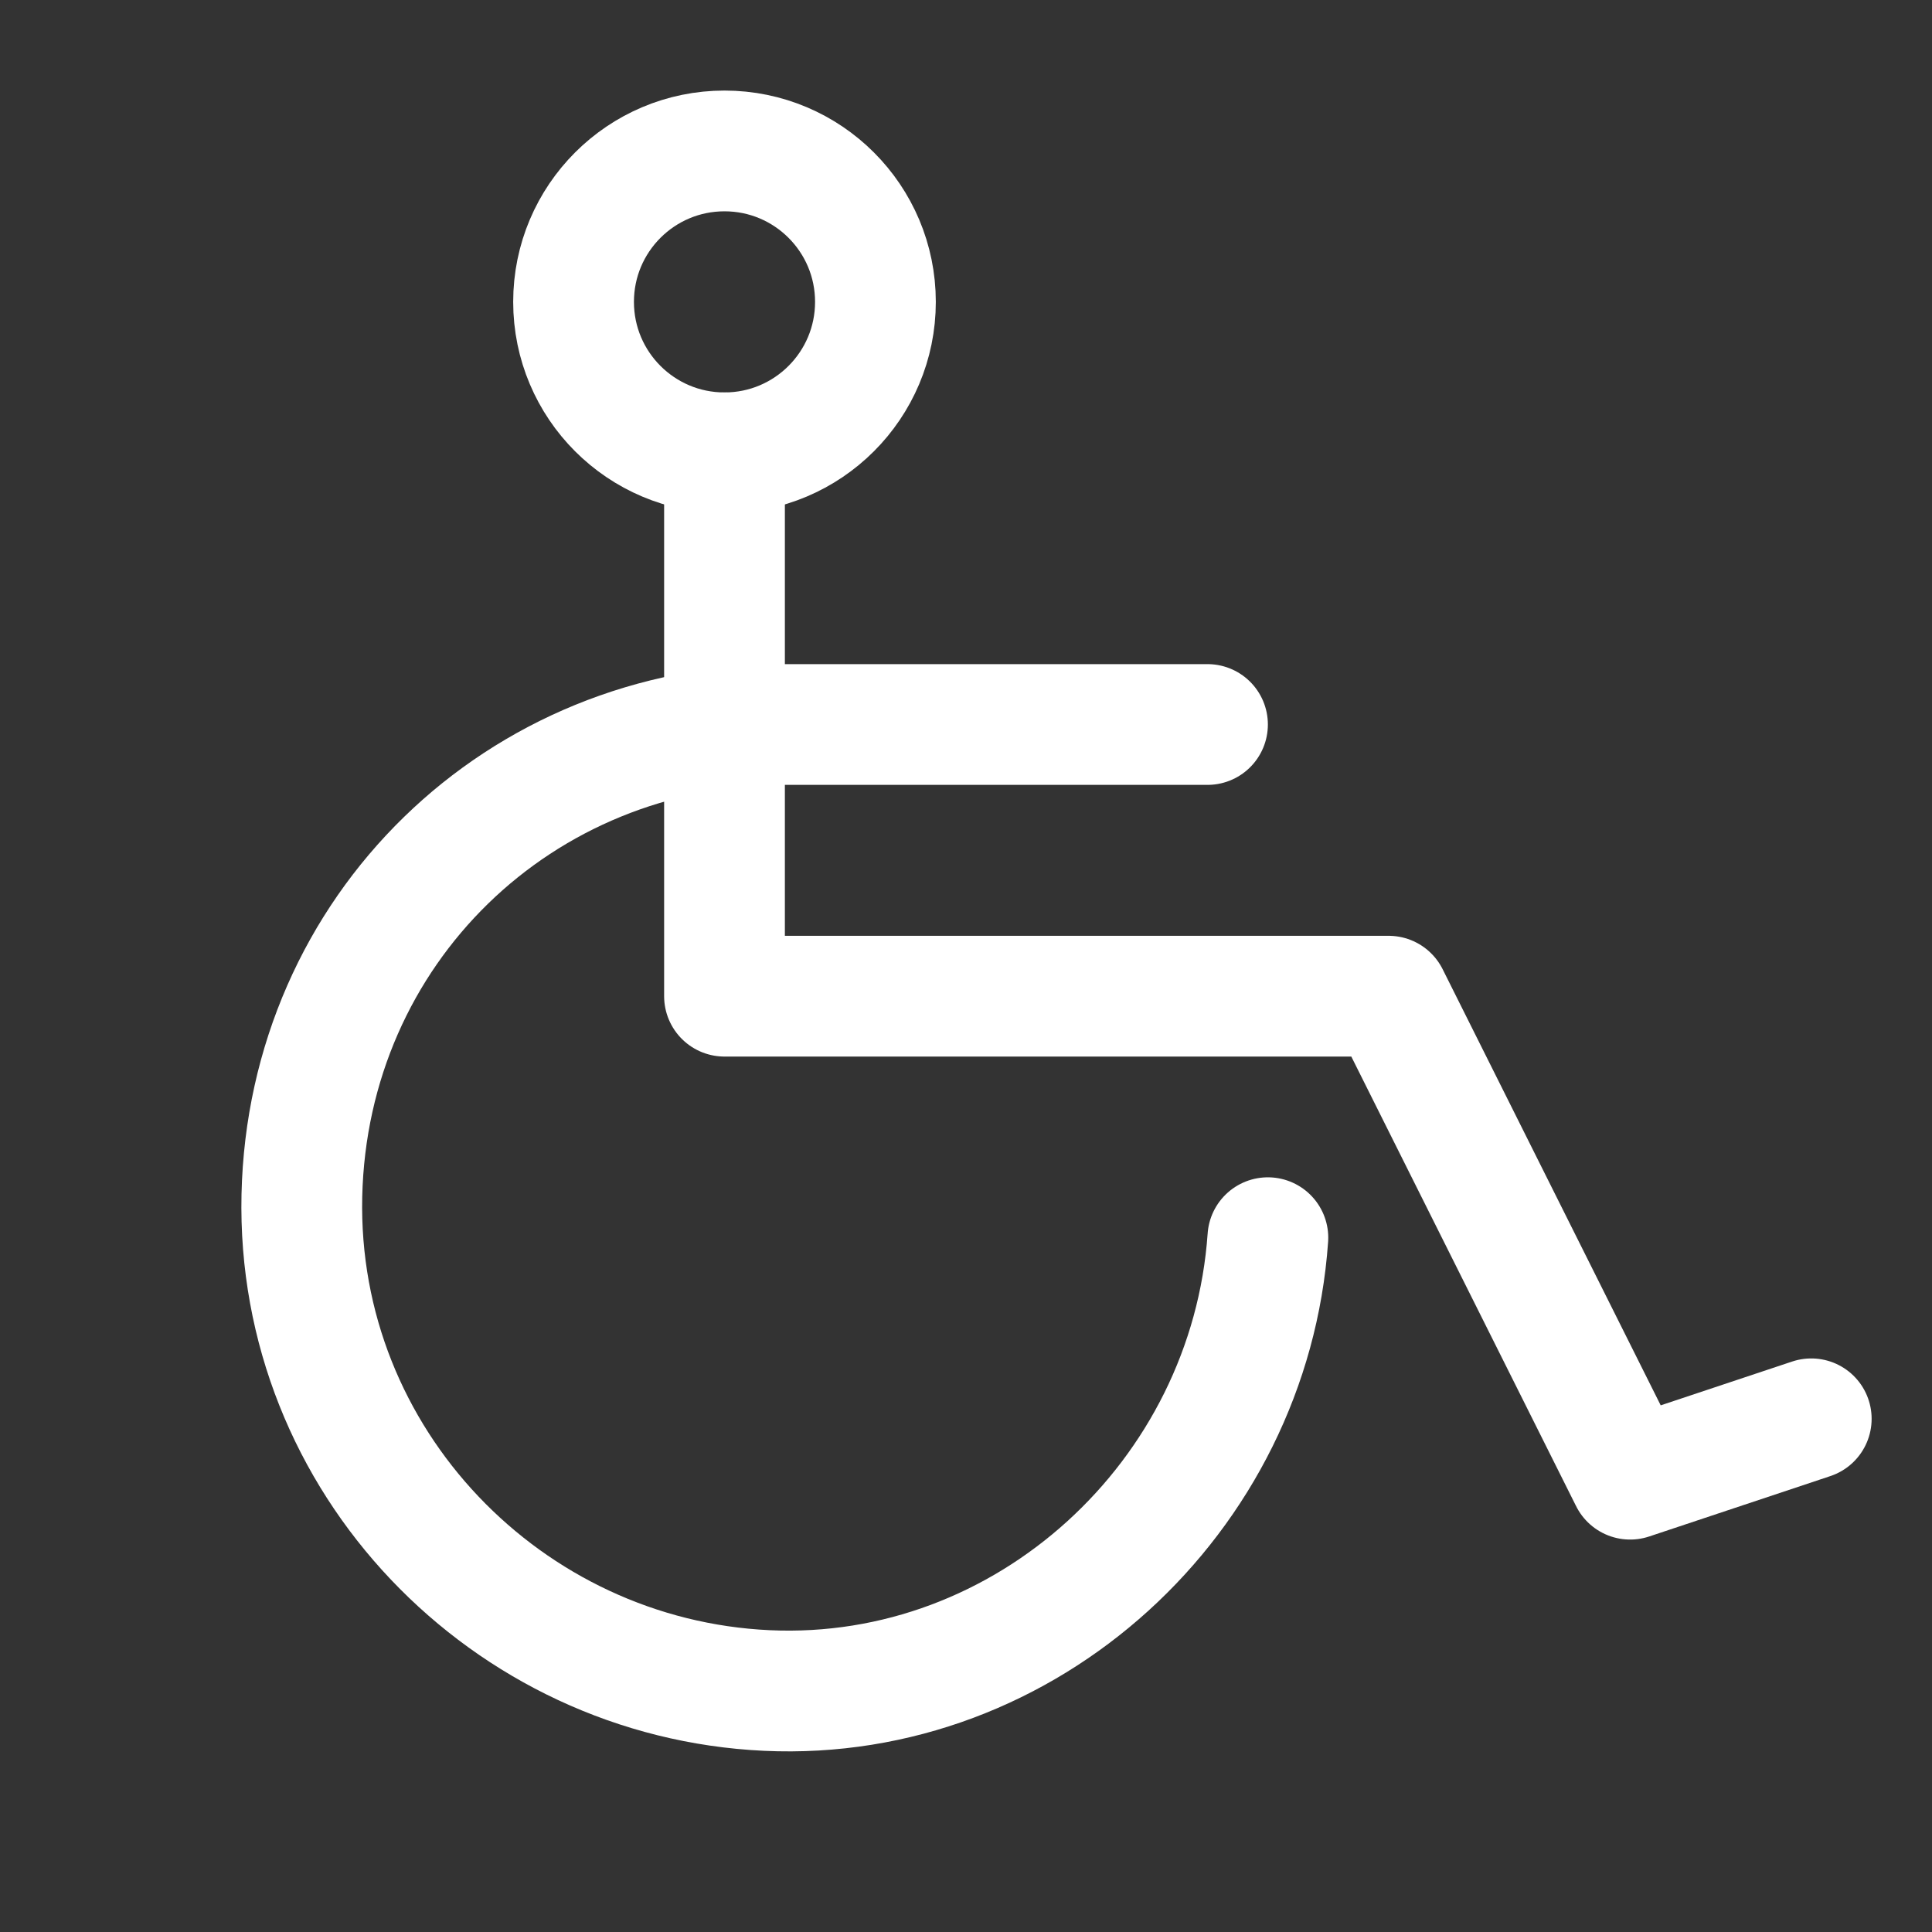 <?xml version="1.0" encoding="utf-8"?>
<!-- Generator: Adobe Illustrator 23.1.0, SVG Export Plug-In . SVG Version: 6.00 Build 0)  -->
<svg version="1.1" id="Layer_1" xmlns="http://www.w3.org/2000/svg" xmlns:xlink="http://www.w3.org/1999/xlink" x="0px" y="0px"
	 viewBox="0 0 32 32" style="enable-background:new 0 0 32 32;" xml:space="preserve">
<rect x="0" y="0" width="32" height="32" fill="#333333" stroke="none"/>
<style type="text/css">
	.st0{fill:none;}
	.st1{fill:none;stroke:#FFFFFF;stroke-width:2;stroke-linecap:round;stroke-linejoin:round;}
</style>
<title>Wheelchair</title>
<g id="Page-1">
	<g transform="translate(-91, -55)">
		<g id="Group-7" transform="translate(56, 55)">
			<g id="Wheelchair" transform="translate(35, 0)">
				<rect id="Rectangle" y="0" class="st0" width="32" height="32"/>
				<circle id="Oval" class="st1" cx="12" cy="5" r="2.5"/>
				<polyline id="Path" class="st1" points="12,7.5 12,16.5 23,16.5 27,24.5 30,23.5 				"/>
				<path class="st1" d="M21,20.5c-0.3,4.3-4,7.7-8.3,7.5S4.9,24.2,5,19.8S8.6,12,13,12h7"/>
			</g>
		</g>
	</g>
</g>
</svg>
